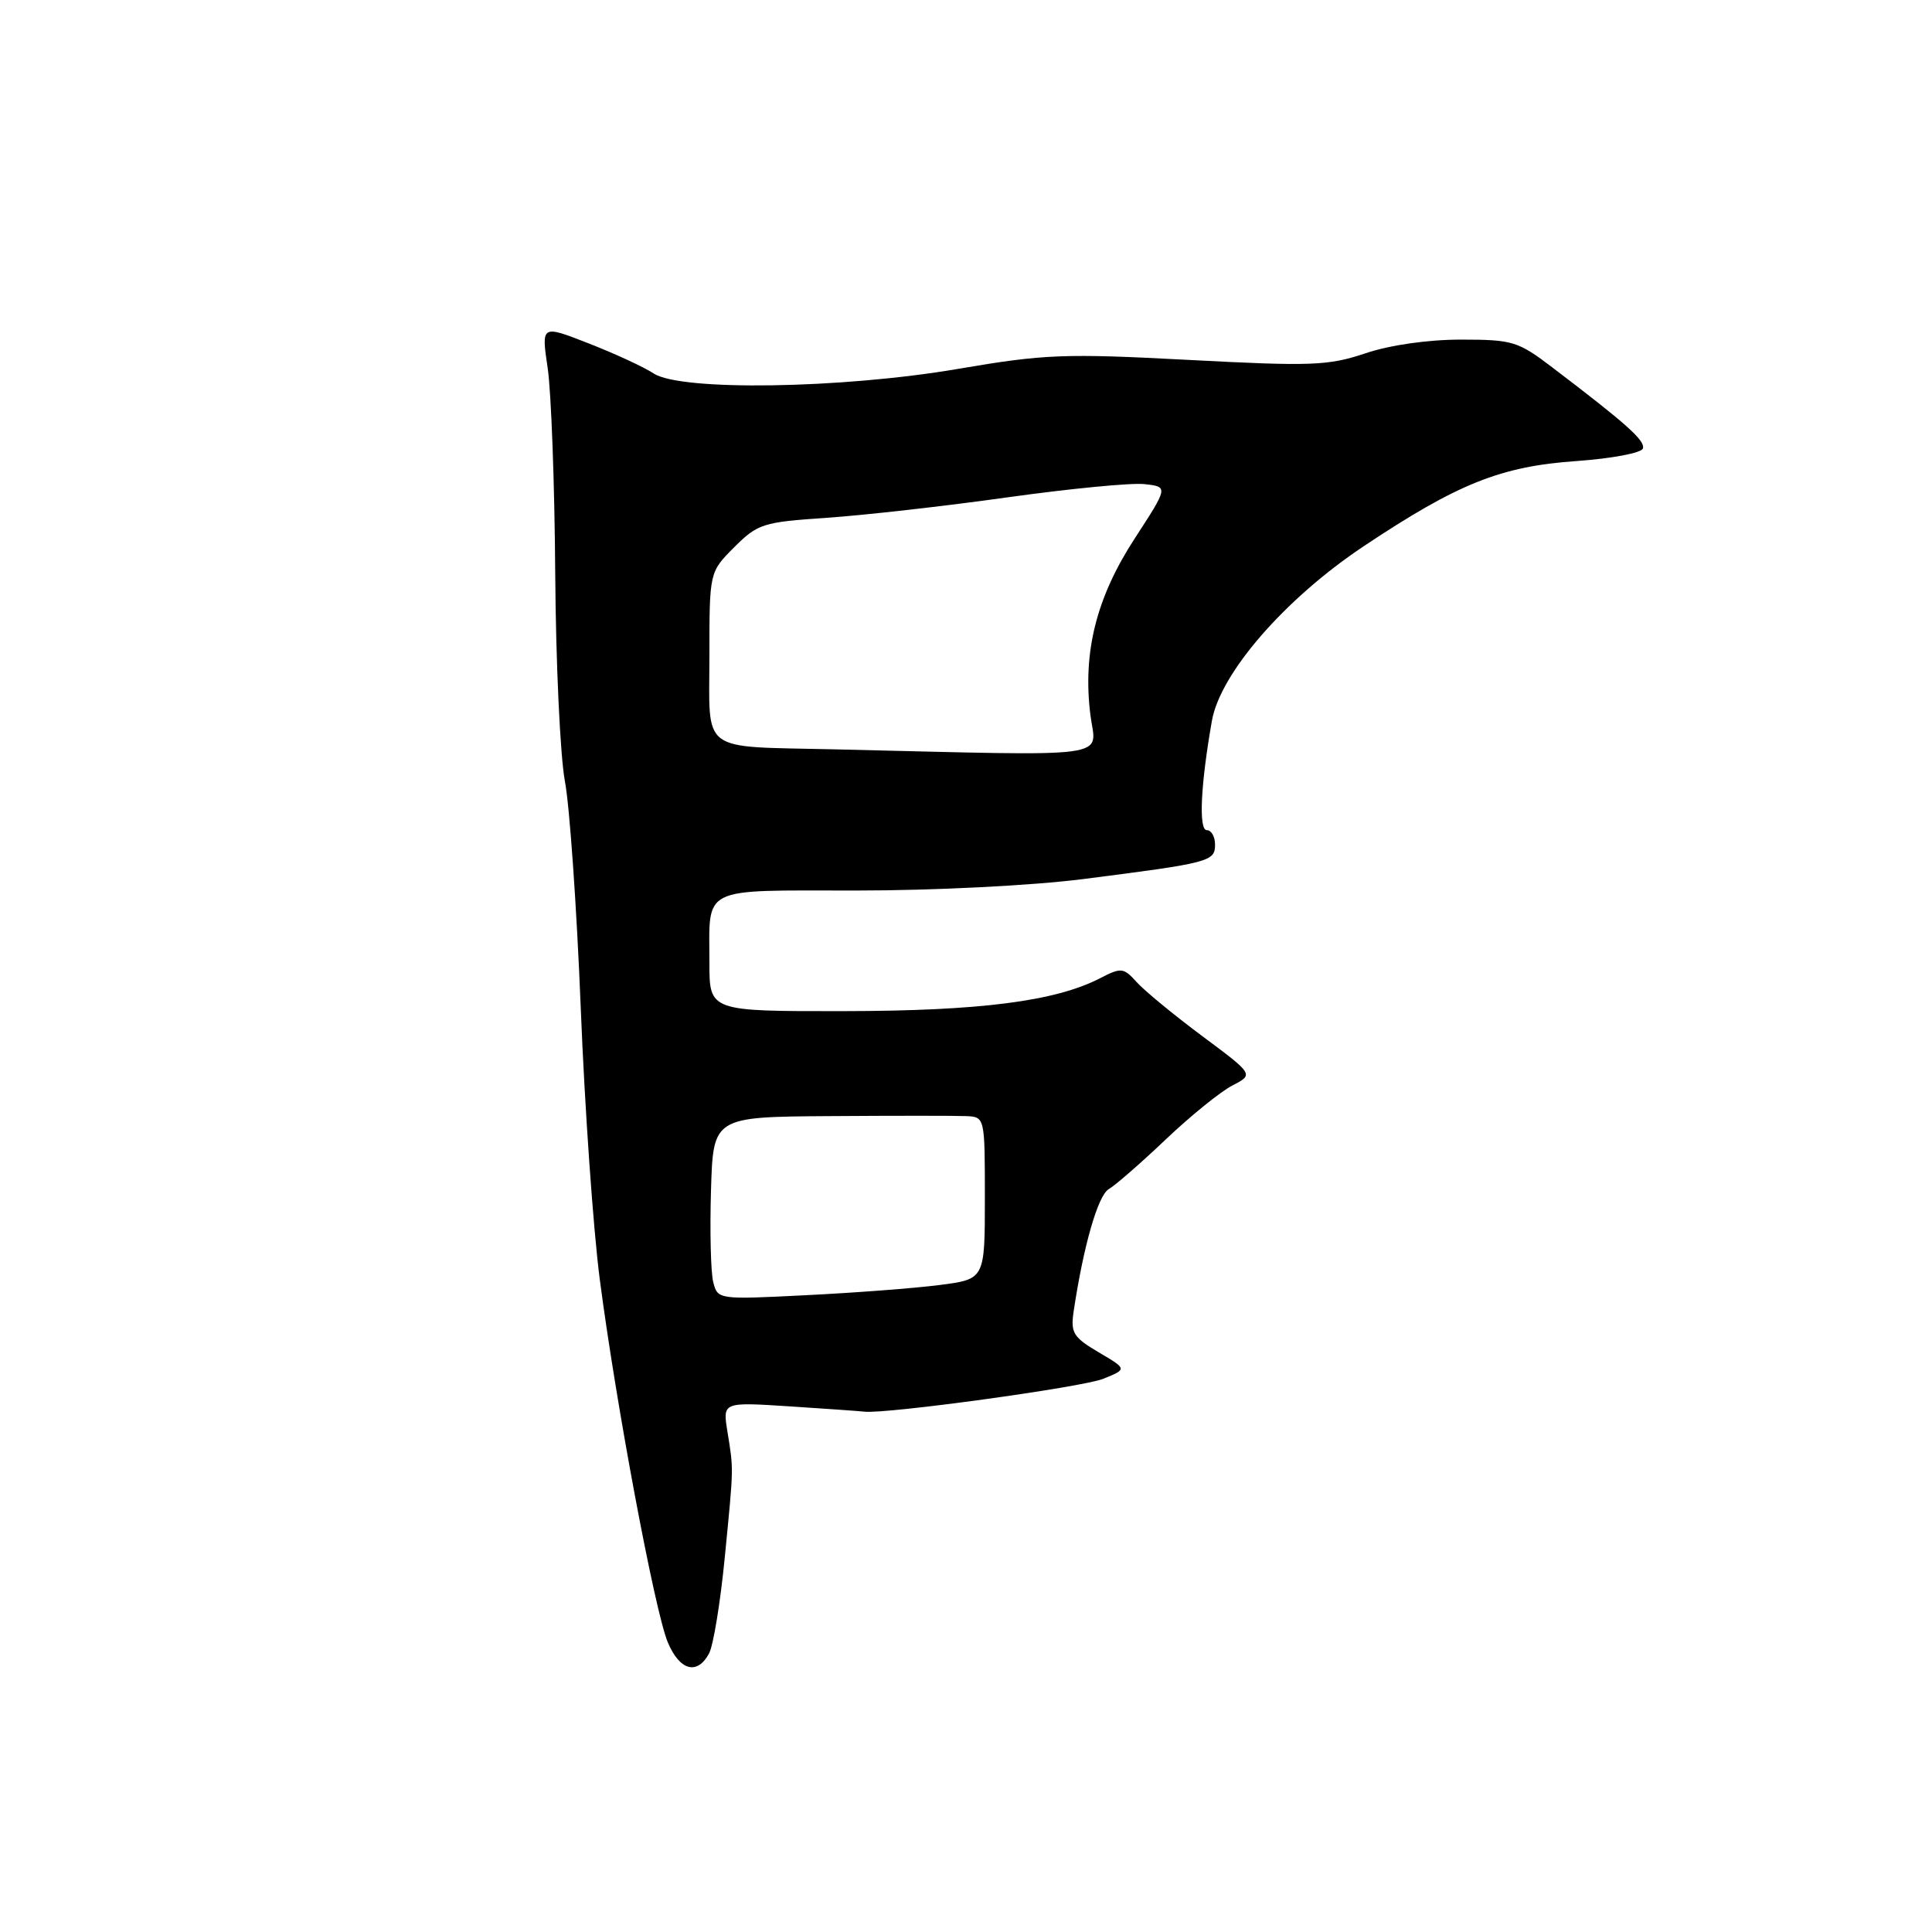 <?xml version="1.0" encoding="UTF-8" standalone="no"?>
<!DOCTYPE svg PUBLIC "-//W3C//DTD SVG 1.1//EN" "http://www.w3.org/Graphics/SVG/1.1/DTD/svg11.dtd" >
<svg xmlns="http://www.w3.org/2000/svg" xmlns:xlink="http://www.w3.org/1999/xlink" version="1.1" viewBox="0 0 256 256">
 <g >
 <path fill="currentColor"
d=" M 93.96 219.08 C 94.52 218.03 95.46 212.29 96.04 206.33 C 97.23 194.15 97.22 194.87 96.38 189.64 C 95.76 185.78 95.76 185.78 104.63 186.35 C 109.51 186.67 113.95 186.98 114.50 187.05 C 117.26 187.41 143.49 183.81 146.21 182.69 C 149.36 181.41 149.36 181.41 145.57 179.18 C 142.19 177.18 141.84 176.60 142.27 173.72 C 143.56 165.11 145.48 158.41 146.91 157.57 C 147.79 157.06 151.20 154.09 154.50 150.95 C 157.80 147.82 161.77 144.61 163.32 143.82 C 166.13 142.37 166.13 142.37 159.32 137.30 C 155.57 134.51 151.66 131.29 150.63 130.15 C 148.88 128.21 148.57 128.17 145.79 129.61 C 139.84 132.68 129.87 133.96 111.75 133.98 C 94.00 134.00 94.00 134.00 94.00 127.58 C 94.00 117.32 92.62 118.00 113.40 118.00 C 123.78 118.00 136.71 117.35 143.54 116.48 C 160.30 114.34 161.00 114.16 161.00 111.92 C 161.00 110.86 160.51 110.00 159.91 110.00 C 158.81 110.00 159.08 104.06 160.58 95.53 C 161.68 89.21 170.25 79.35 180.68 72.39 C 193.18 64.06 198.85 61.79 208.92 61.09 C 213.55 60.76 217.50 60.02 217.69 59.43 C 218.03 58.40 215.59 56.21 205.67 48.67 C 201.14 45.22 200.41 45.00 193.58 45.00 C 189.21 45.00 184.16 45.72 180.91 46.82 C 176.01 48.46 173.80 48.55 157.50 47.69 C 141.06 46.82 138.41 46.92 127.00 48.87 C 111.50 51.52 90.22 51.84 86.62 49.49 C 85.35 48.65 81.48 46.86 78.02 45.51 C 71.72 43.04 71.72 43.04 72.57 48.77 C 73.04 51.92 73.49 64.17 73.57 76.00 C 73.65 87.83 74.23 100.20 74.85 103.50 C 75.48 106.80 76.42 120.30 76.95 133.50 C 77.47 146.70 78.61 162.90 79.47 169.50 C 81.62 186.04 86.76 213.48 88.48 217.60 C 90.06 221.38 92.39 222.01 93.96 219.08 Z  M 94.50 169.85 C 94.18 168.56 94.05 163.11 94.21 157.75 C 94.50 147.99 94.50 147.99 110.00 147.89 C 118.53 147.83 126.62 147.83 128.00 147.89 C 130.50 148.00 130.50 148.00 130.50 158.75 C 130.50 169.50 130.50 169.50 124.50 170.27 C 121.20 170.70 113.23 171.30 106.80 171.62 C 95.12 172.21 95.09 172.20 94.50 169.85 Z  M 110.50 99.29 C 92.53 98.87 94.00 99.97 94.00 86.88 C 94.00 75.80 94.00 75.80 97.29 72.51 C 100.40 69.40 101.10 69.18 109.54 68.61 C 114.47 68.28 125.25 67.06 133.50 65.90 C 141.75 64.75 149.92 63.95 151.66 64.15 C 154.81 64.50 154.81 64.50 150.35 71.36 C 145.27 79.17 143.45 86.42 144.48 94.71 C 145.22 100.61 148.46 100.18 110.50 99.29 Z "/>
</g>
</svg>